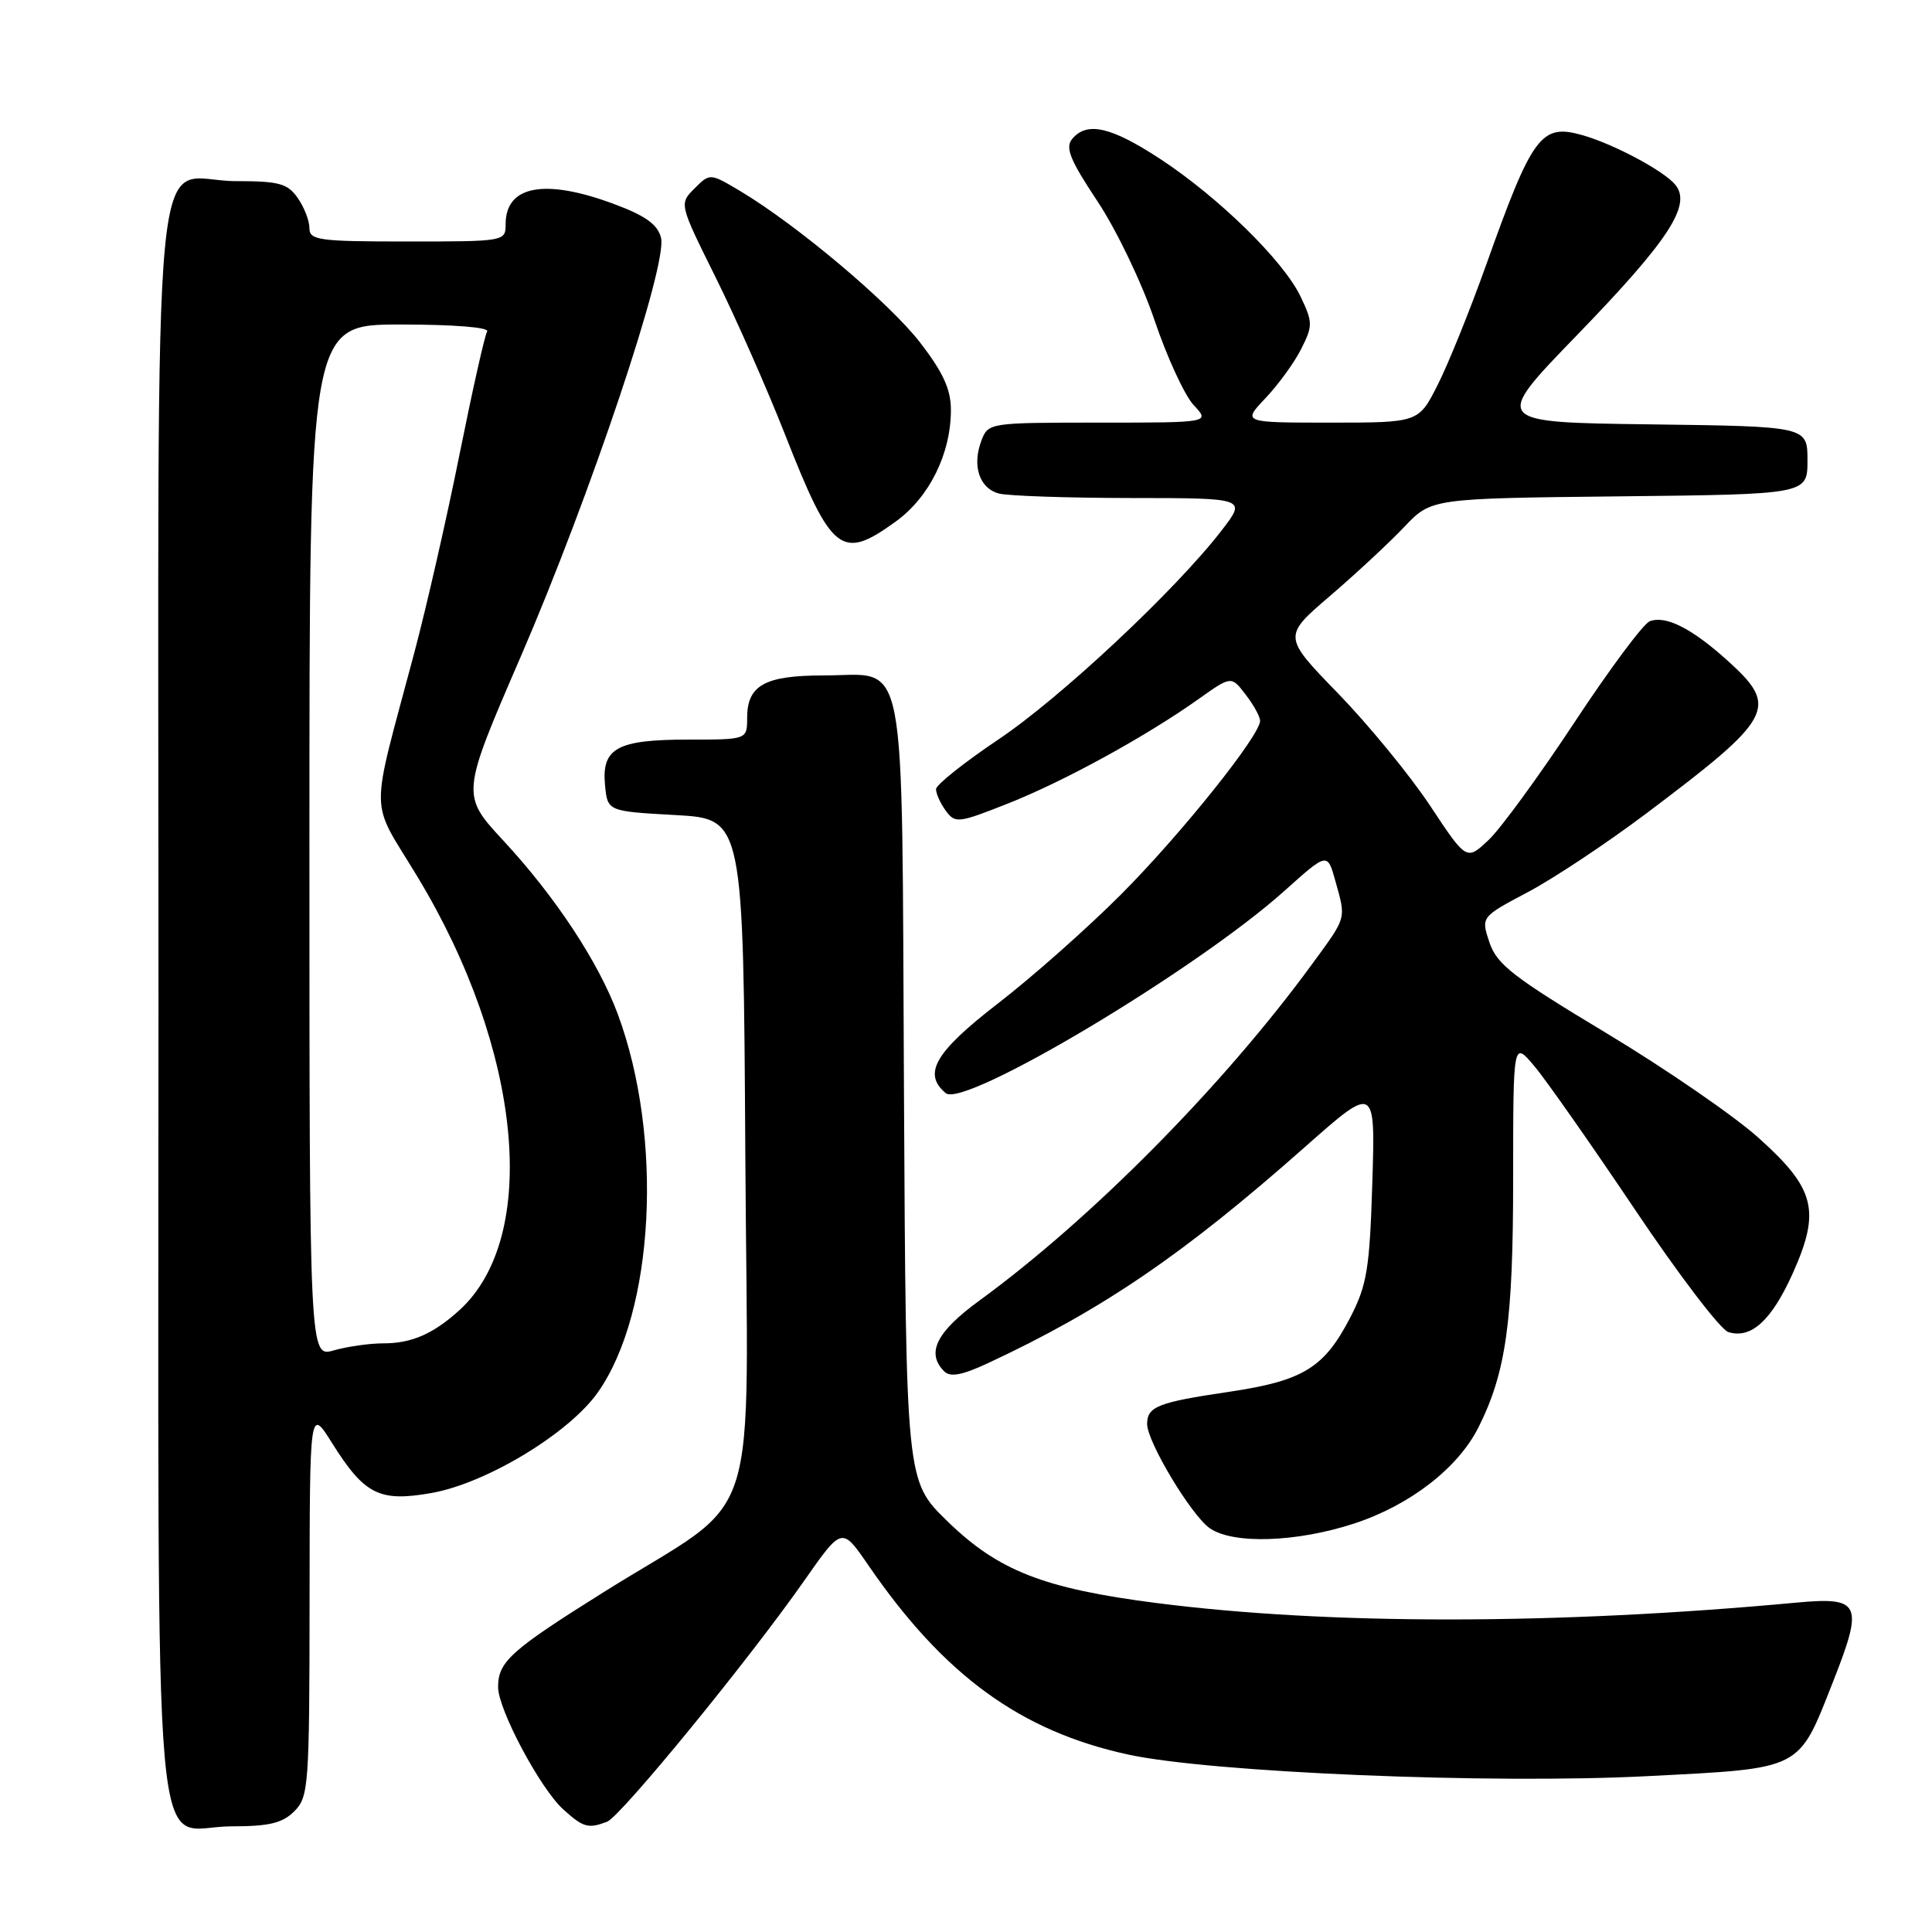 <?xml version="1.0" encoding="UTF-8" standalone="no"?>
<!DOCTYPE svg PUBLIC "-//W3C//DTD SVG 1.1//EN" "http://www.w3.org/Graphics/SVG/1.1/DTD/svg11.dtd" >
<svg xmlns="http://www.w3.org/2000/svg" xmlns:xlink="http://www.w3.org/1999/xlink" version="1.1" viewBox="0 0 256 256">
 <g >
 <path fill="currentColor"
d=" M 39.00 240.00 C 40.90 238.10 41.00 236.65 41.02 212.25 C 41.04 186.50 41.04 186.50 44.00 191.21 C 48.30 198.06 50.27 199.05 57.18 197.83 C 64.46 196.54 75.42 189.91 79.23 184.48 C 86.72 173.82 87.93 150.72 81.85 134.35 C 79.29 127.47 73.59 118.82 66.72 111.41 C 61.08 105.32 61.08 105.32 69.03 86.94 C 78.26 65.57 88.48 35.06 87.59 31.51 C 87.15 29.76 85.56 28.60 81.46 27.07 C 72.22 23.61 67.00 24.56 67.00 29.70 C 67.00 31.98 66.90 32.00 54.00 32.00 C 42.21 32.00 41.00 31.83 41.00 30.22 C 41.00 29.24 40.30 27.44 39.44 26.22 C 38.10 24.31 36.97 24.00 31.27 24.00 C 19.83 24.00 21.00 11.60 21.00 132.83 C 21.00 253.64 19.97 242.00 30.65 242.00 C 35.67 242.00 37.42 241.58 39.00 240.00 Z  M 80.44 241.39 C 82.26 240.68 99.16 220.03 106.60 209.40 C 111.56 202.31 111.56 202.31 115.03 207.36 C 125.06 221.99 135.22 229.39 149.50 232.49 C 160.48 234.87 197.61 236.42 218.25 235.35 C 239.00 234.28 238.22 234.68 242.91 222.78 C 246.96 212.50 246.53 211.57 238.09 212.35 C 206.28 215.31 176.03 215.33 153.25 212.41 C 138.27 210.49 132.25 208.13 125.48 201.52 C 120.05 196.22 120.05 196.22 119.78 144.65 C 119.46 84.76 120.37 89.50 109.12 89.50 C 101.34 89.50 99.00 90.80 99.00 95.12 C 99.00 98.00 99.00 98.00 91.19 98.00 C 81.76 98.00 79.70 99.13 80.17 104.04 C 80.50 107.50 80.50 107.50 89.50 108.00 C 98.50 108.50 98.50 108.50 98.76 153.16 C 99.06 204.46 101.28 197.63 80.00 210.96 C 67.66 218.69 66.00 220.18 66.00 223.55 C 66.00 226.51 71.58 236.99 74.63 239.75 C 77.29 242.16 77.94 242.34 80.44 241.39 Z  M 179.45 201.87 C 186.83 199.45 193.20 194.52 195.90 189.14 C 199.56 181.85 200.50 175.13 200.50 156.22 C 200.50 137.94 200.50 137.94 203.27 141.22 C 204.80 143.02 210.79 151.57 216.59 160.20 C 222.38 168.84 227.97 176.17 229.00 176.50 C 232.02 177.46 234.74 174.98 237.56 168.70 C 241.26 160.43 240.53 157.51 233.04 150.79 C 229.81 147.88 220.71 141.62 212.83 136.88 C 200.50 129.47 198.34 127.79 197.36 124.88 C 196.23 121.50 196.23 121.50 202.47 118.20 C 205.90 116.38 212.93 111.71 218.10 107.82 C 235.04 95.07 235.76 93.73 228.95 87.57 C 224.18 83.26 220.72 81.51 218.60 82.32 C 217.75 82.65 213.27 88.67 208.63 95.71 C 203.99 102.74 198.88 109.75 197.27 111.28 C 194.33 114.06 194.33 114.06 189.51 106.78 C 186.86 102.78 181.38 96.09 177.33 91.91 C 169.97 84.33 169.97 84.33 176.24 78.96 C 179.68 76.01 184.11 71.89 186.08 69.81 C 189.66 66.04 189.66 66.04 214.58 65.77 C 239.50 65.50 239.50 65.50 239.50 61.00 C 239.50 56.50 239.50 56.50 218.64 56.23 C 197.77 55.96 197.77 55.96 208.91 44.46 C 221.14 31.83 224.20 27.15 221.98 24.47 C 220.44 22.62 213.89 19.12 209.72 17.92 C 204.20 16.34 203.07 17.85 196.88 35.22 C 194.76 41.15 191.89 48.26 190.50 51.00 C 187.97 56.00 187.97 56.00 176.29 56.00 C 164.61 56.00 164.61 56.00 167.69 52.75 C 169.39 50.96 171.52 48.03 172.42 46.23 C 173.96 43.17 173.96 42.71 172.34 39.31 C 170.09 34.57 161.44 26.10 153.67 21.02 C 147.18 16.78 144.01 16.07 142.06 18.42 C 141.12 19.56 141.79 21.21 145.42 26.67 C 147.93 30.45 151.31 37.49 152.98 42.43 C 154.64 47.35 156.98 52.41 158.17 53.68 C 160.35 56.00 160.35 56.00 145.65 56.00 C 131.07 56.00 130.94 56.02 130.04 58.39 C 128.78 61.70 129.77 64.70 132.34 65.39 C 133.53 65.71 141.40 65.98 149.83 65.99 C 165.17 66.00 165.17 66.00 161.90 70.25 C 155.85 78.12 140.54 92.46 132.27 98.00 C 127.76 101.03 124.05 103.98 124.03 104.56 C 124.02 105.14 124.59 106.43 125.31 107.41 C 126.57 109.13 126.96 109.08 133.56 106.47 C 140.99 103.53 151.79 97.61 158.83 92.62 C 163.15 89.55 163.15 89.55 165.05 92.03 C 166.10 93.39 166.96 94.95 166.97 95.50 C 166.99 97.43 156.46 110.58 148.52 118.54 C 144.11 122.96 136.79 129.45 132.25 132.95 C 123.88 139.42 122.22 142.27 125.32 144.85 C 127.77 146.88 158.54 128.50 170.19 118.05 C 175.89 112.94 175.89 112.94 176.94 116.72 C 178.37 121.87 178.50 121.40 173.83 127.79 C 162.12 143.82 144.63 161.50 129.78 172.33 C 124.07 176.49 122.68 179.28 125.11 181.71 C 125.91 182.51 127.46 182.23 130.86 180.65 C 146.02 173.58 156.75 166.28 172.87 152.02 C 182.24 143.73 182.24 143.73 181.84 156.71 C 181.49 168.08 181.13 170.27 178.96 174.49 C 175.47 181.26 172.71 182.96 162.81 184.43 C 153.44 185.81 152.00 186.38 152.00 188.69 C 152.00 191.05 157.84 200.77 160.29 202.49 C 163.37 204.65 171.82 204.37 179.45 201.87 Z  M 118.70 69.10 C 123.15 65.88 126.00 60.11 126.00 54.32 C 126.00 51.60 124.98 49.36 121.93 45.40 C 117.84 40.11 105.62 29.82 98.09 25.32 C 94.07 22.93 94.07 22.93 92.03 24.97 C 89.99 27.01 89.99 27.01 94.83 36.76 C 97.49 42.12 101.61 51.45 103.99 57.50 C 110.21 73.33 111.48 74.33 118.70 69.10 Z  M 41.00 111.43 C 41.00 43.00 41.00 43.00 53.06 43.00 C 60.17 43.00 64.88 43.38 64.55 43.92 C 64.23 44.43 62.60 51.71 60.91 60.11 C 59.23 68.50 56.53 80.35 54.91 86.44 C 48.94 108.91 48.90 105.54 55.32 116.18 C 69.20 139.13 71.58 163.90 60.85 173.63 C 57.39 176.76 54.54 178.00 50.81 178.00 C 48.98 178.00 46.03 178.42 44.24 178.93 C 41.00 179.86 41.00 179.86 41.00 111.43 Z "/>
</g>
</svg>